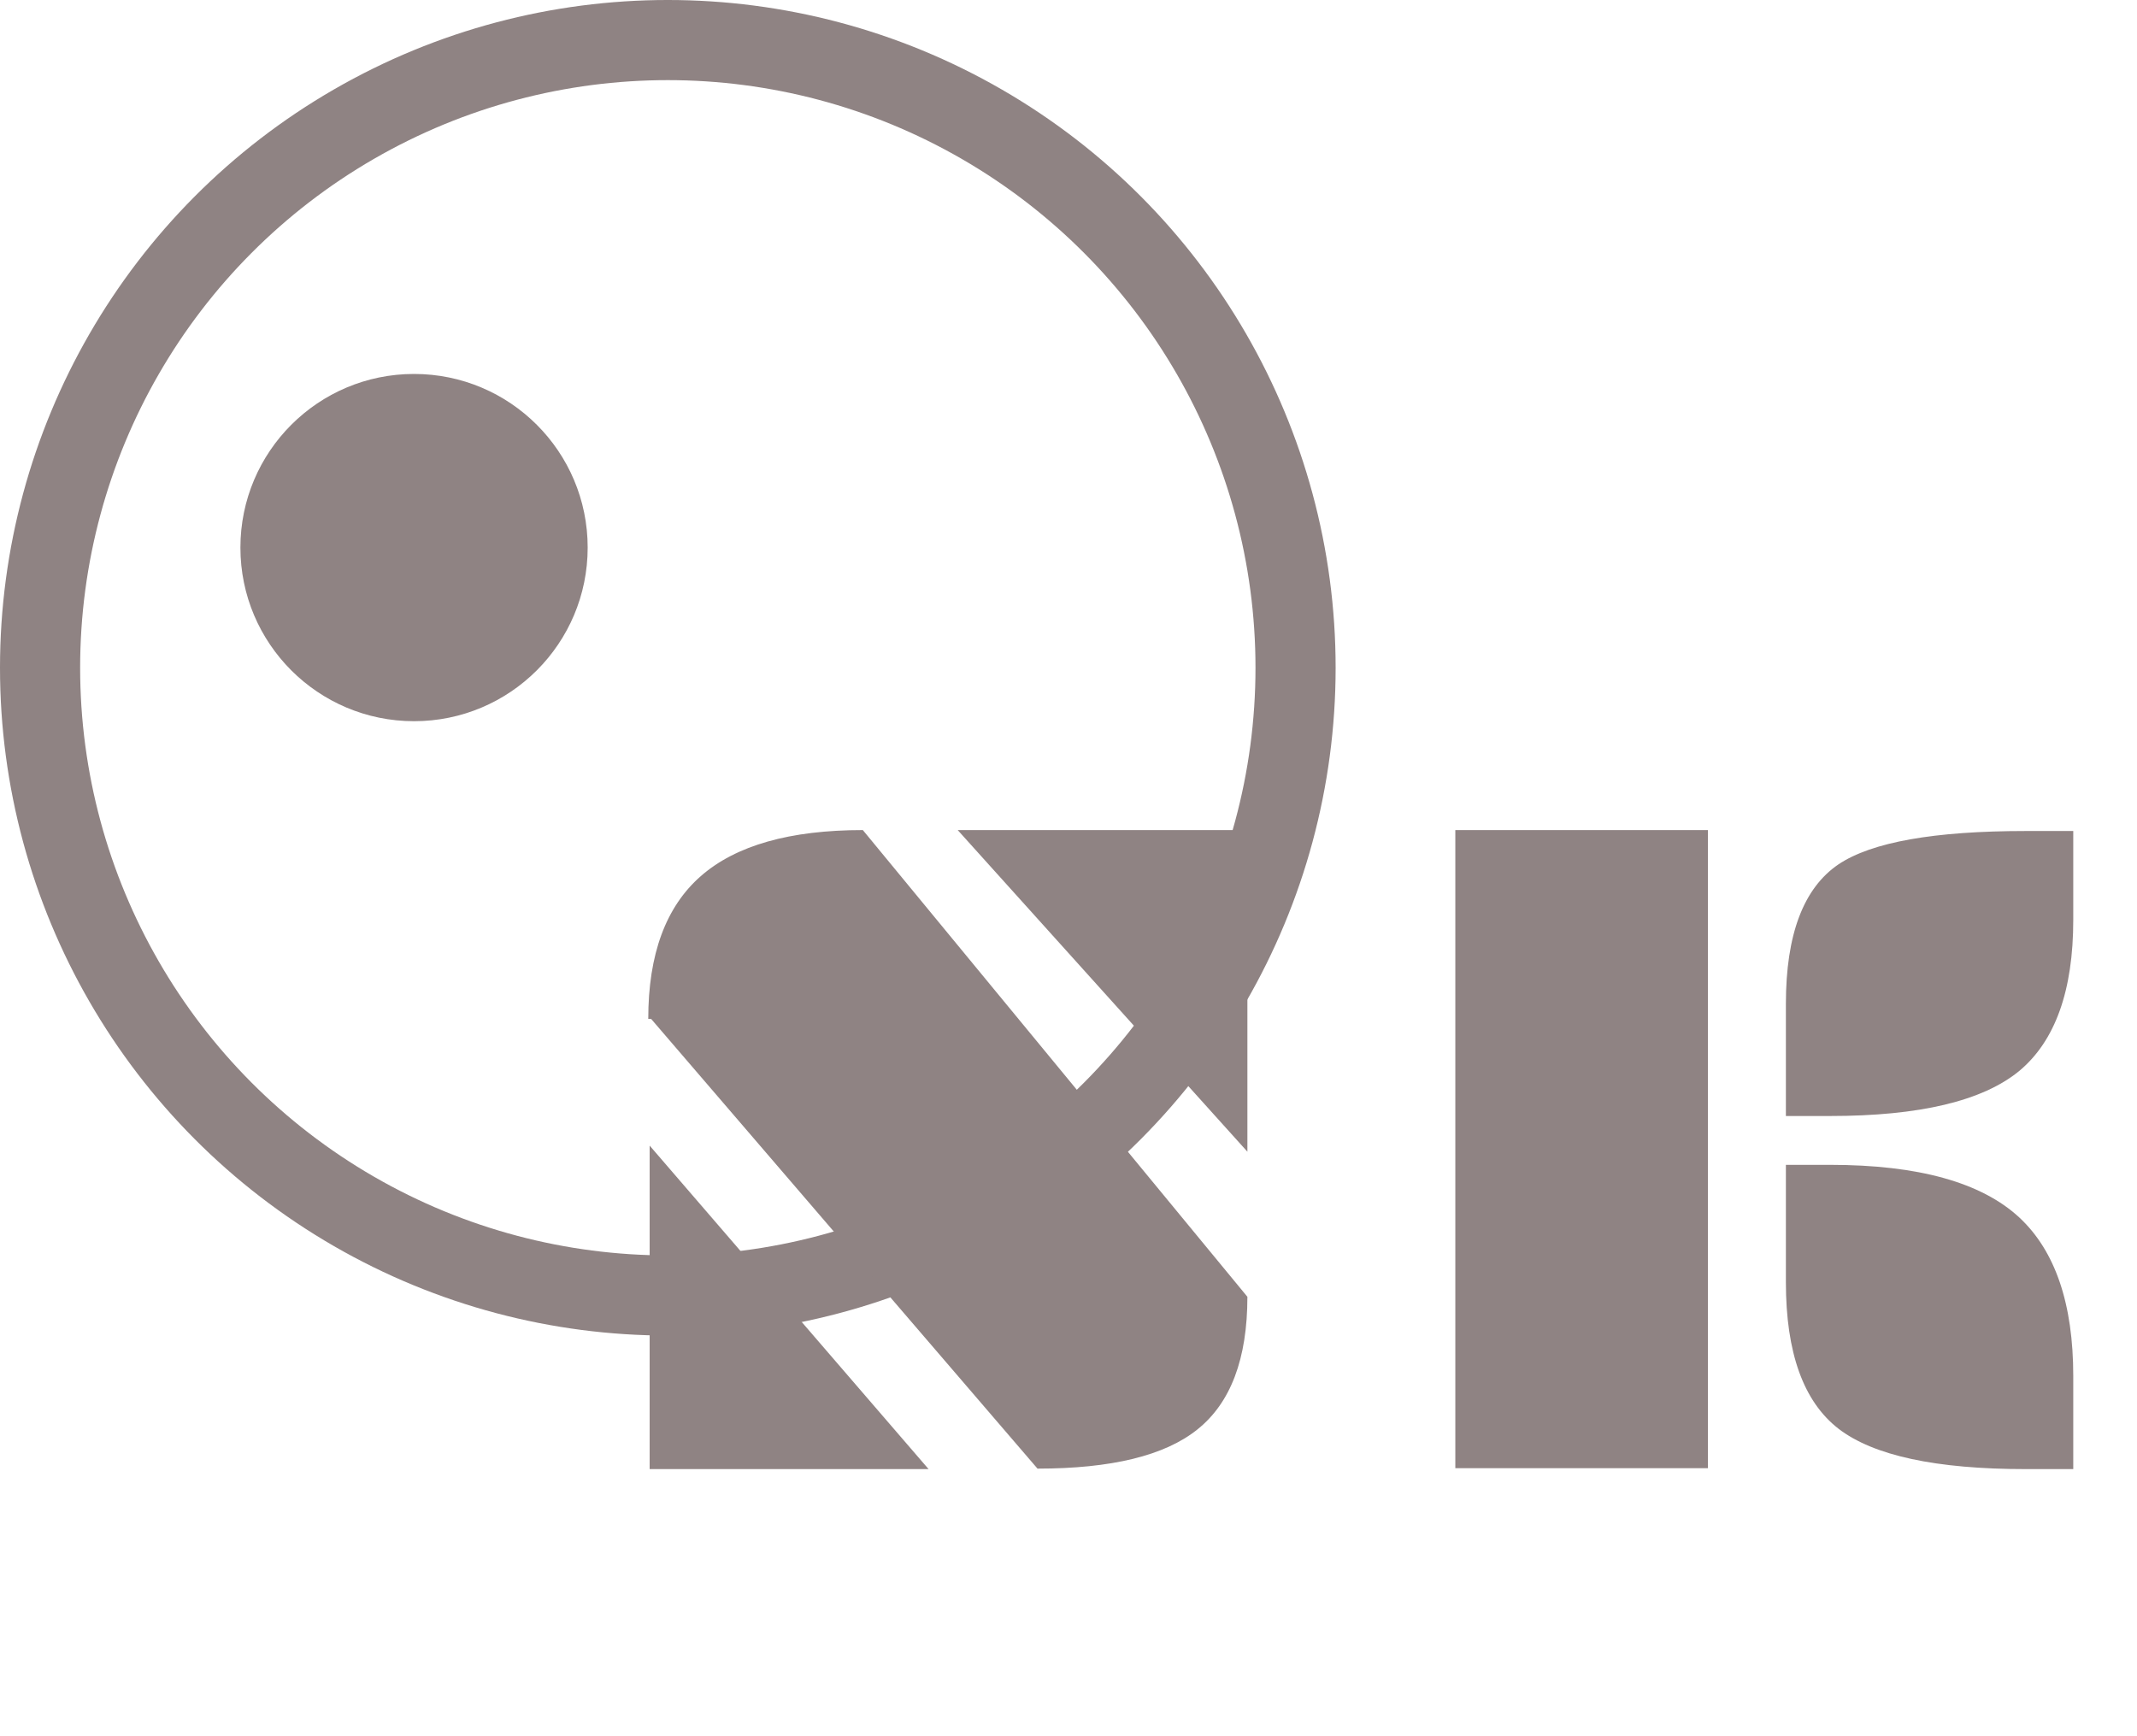 <svg width="80" height="65" viewBox="0 0 80 65" fill="none" xmlns="http://www.w3.org/2000/svg">
<circle cx="25" cy="25" r="23.5" stroke="#8F8383" stroke-width="3"/>
<circle cx="15.5" cy="20.5" r="6.5" fill="#8F8383"/>
<path d="M35.852 31.076H46.697V43.117L35.852 31.076ZM24.373 38.143H24.268C24.268 35.728 24.924 33.947 26.236 32.799C27.549 31.65 29.57 31.076 32.301 31.076L46.697 48.549C46.697 50.869 46.07 52.527 44.816 53.523C43.598 54.496 41.605 54.982 38.84 54.982L24.373 38.143ZM24.32 42.889L34.762 55H24.32V42.889ZM54.481 31.076H63.938V54.965H54.481V31.076ZM66.856 37.58C66.856 34.99 67.512 33.25 68.825 32.359C70.067 31.527 72.405 31.111 75.838 31.111H77.614V34.434C77.614 37.082 76.94 38.969 75.592 40.094C74.221 41.219 71.86 41.781 68.508 41.781H66.856V37.58ZM66.856 43.609H68.508C71.813 43.609 74.174 44.266 75.592 45.578C76.94 46.832 77.614 48.812 77.614 51.52V55H75.838C72.475 55 70.137 54.496 68.825 53.488C67.512 52.469 66.856 50.641 66.856 48.004V43.609Z" fill="#8F8383"/>
</svg>
